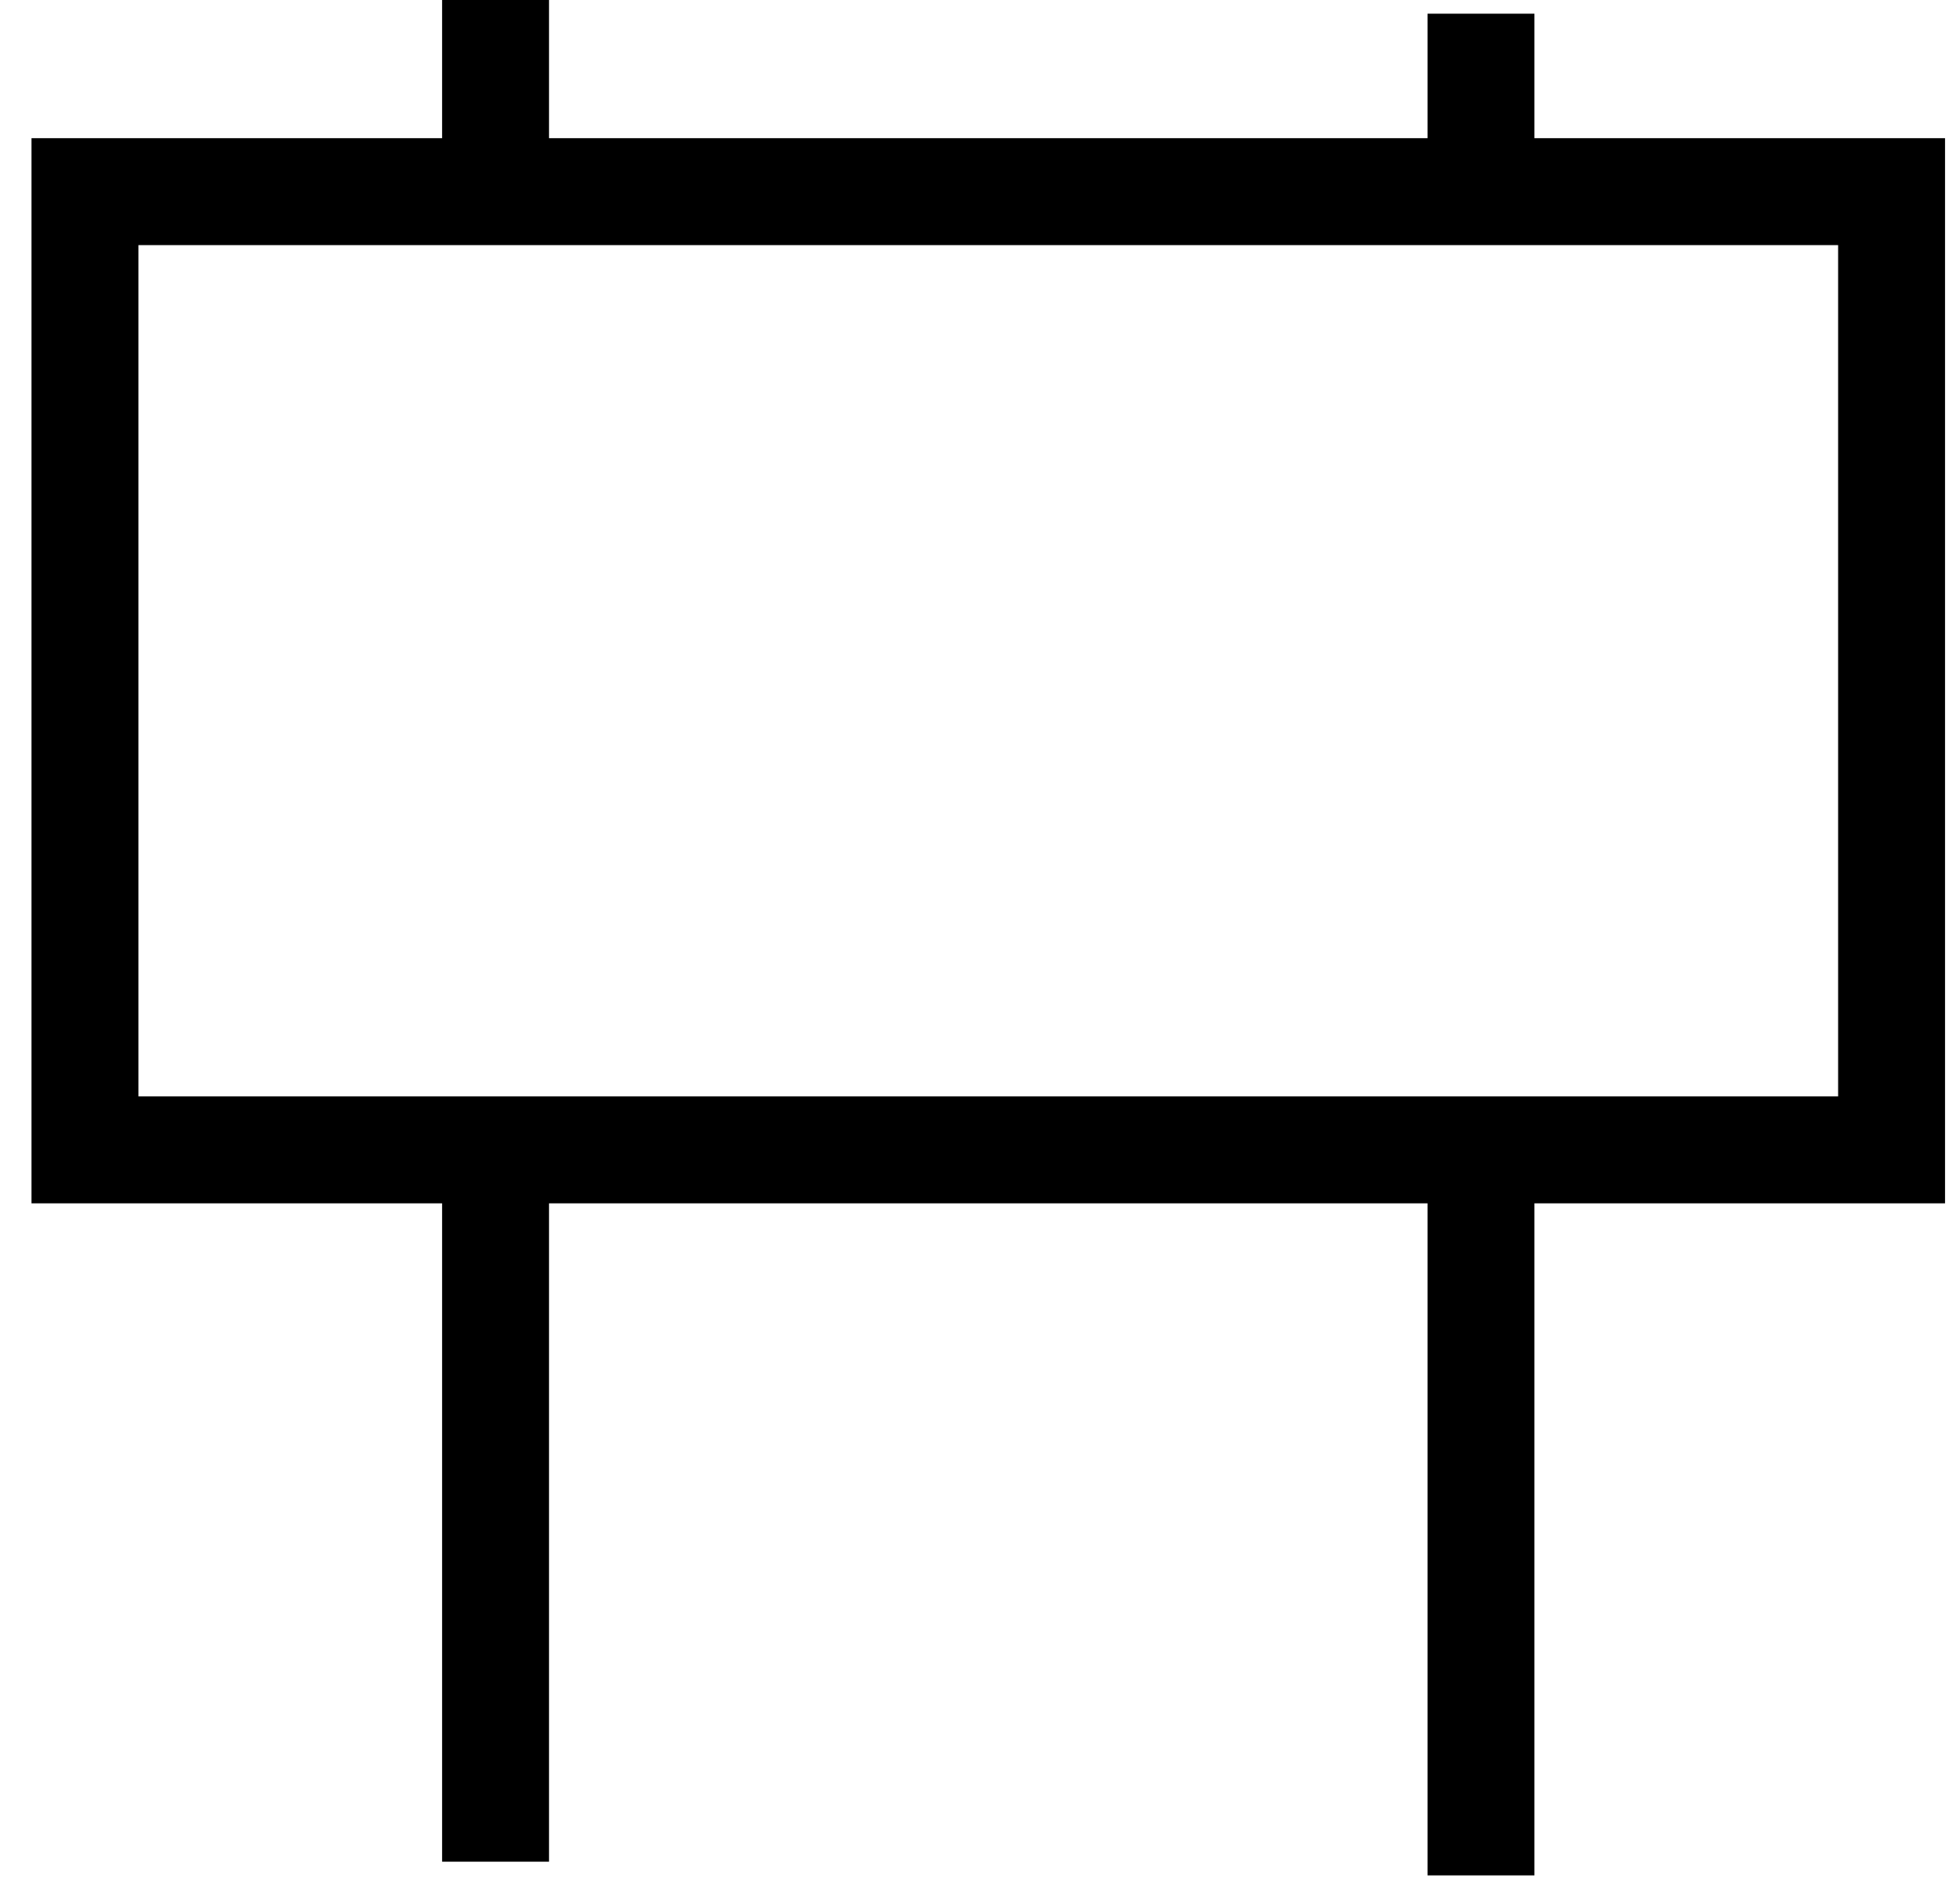 <?xml version="1.0" encoding="UTF-8"?>
<svg width="55px" height="53px" viewBox="0 0 55 53" version="1.1" xmlns="http://www.w3.org/2000/svg" xmlns:xlink="http://www.w3.org/1999/xlink">
    <!-- Generator: Sketch 49.2 (51160) - http://www.bohemiancoding.com/sketch -->
    <title>Page 1</title>
    <desc>Created with Sketch.</desc>
    <defs></defs>
    <g id="Page-1" stroke="none" stroke-width="1" fill="none" fill-rule="evenodd">
        <g id="Dashboard-Campaigns" transform="translate(-801, -315)" stroke="#000000" stroke-width="3">
            <g id="Pie-chats" transform="translate(258, 288)">
                <g id="ooh" transform="translate(489, 0)">
                    <g id="Page-1" transform="translate(56, 27)">
                        <polygon id="Stroke-1" points="0.384 32.261 51.08 32.261 51.08 5.377 0.384 5.377"></polygon>
                        <path d="M11.906,0 L11.906,5.377" id="Stroke-3"></path>
                        <path d="M11.906,32.261 L11.906,52.232" id="Stroke-4"></path>
                        <path d="M39.558,0.384 L39.558,5.761" id="Stroke-5"></path>
                        <path d="M39.558,32.645 L39.558,52.616" id="Stroke-6"></path>
                    </g>
                </g>
            </g>
        </g>
    </g>
</svg>